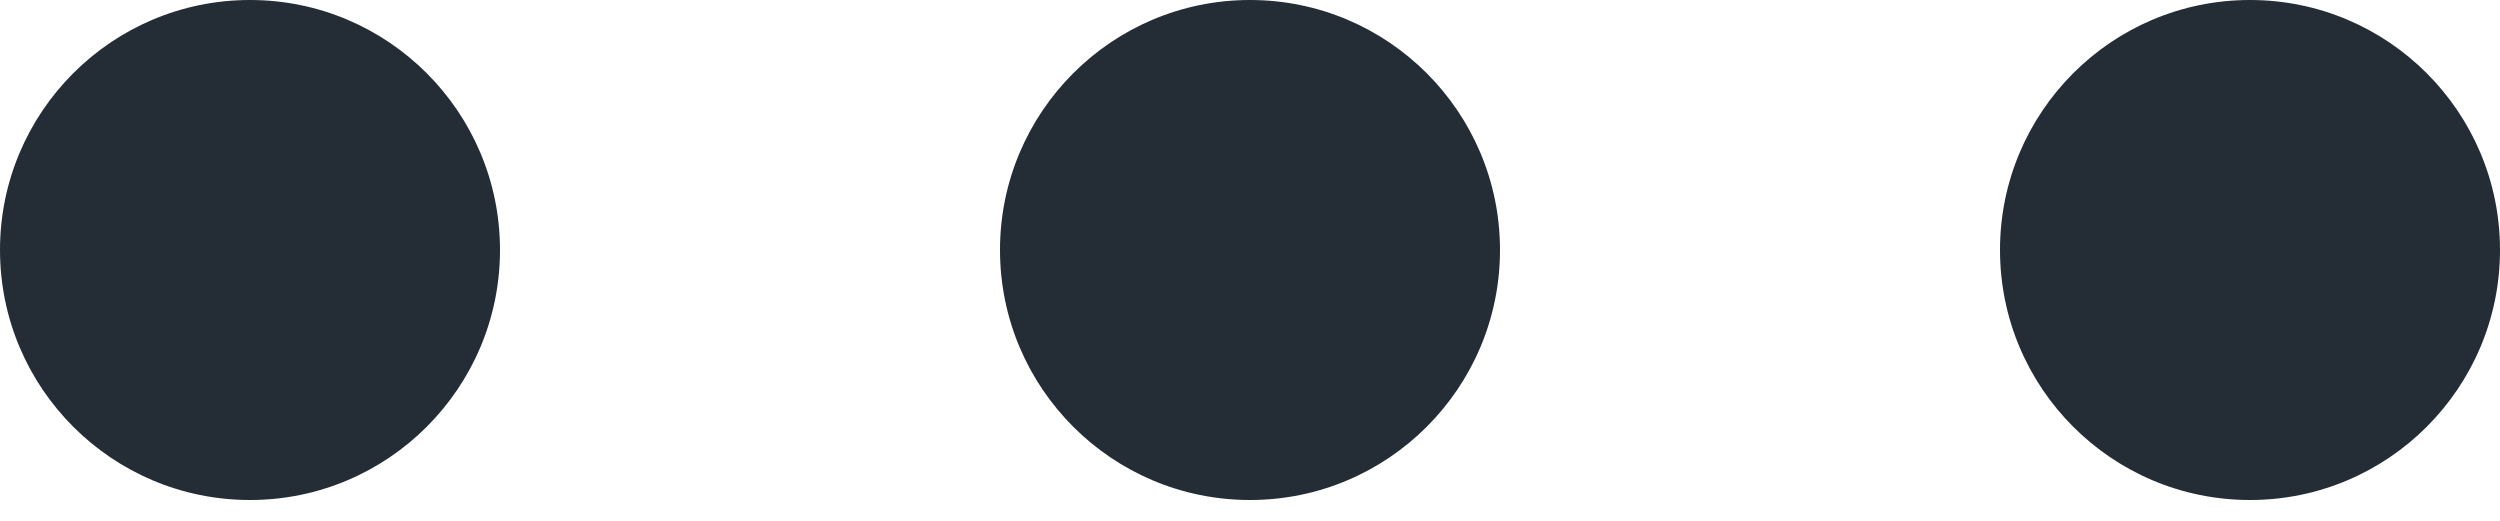 <svg width="24" height="5" viewBox="0 0 24 5" fill="none" xmlns="http://www.w3.org/2000/svg">
<path d="M2.4 4.8C3.725 4.8 4.8 3.725 4.8 2.4C4.8 1.075 3.725 0 2.4 0C1.075 0 0 1.075 0 2.4C0 3.725 1.075 4.8 2.4 4.8Z" fill="#242D35"/>
<path d="M12 4.8C13.325 4.8 14.4 3.725 14.4 2.4C14.4 1.075 13.325 0 12 0C10.675 0 9.6 1.075 9.6 2.4C9.6 3.725 10.675 4.8 12 4.8Z" fill="#242D35"/>
<path d="M24 2.4C24 3.725 22.925 4.8 21.6 4.8C20.274 4.8 19.2 3.725 19.2 2.4C19.2 1.075 20.274 0 21.6 0C22.925 0 24 1.075 24 2.4Z" fill="#242D35"/>
</svg>
